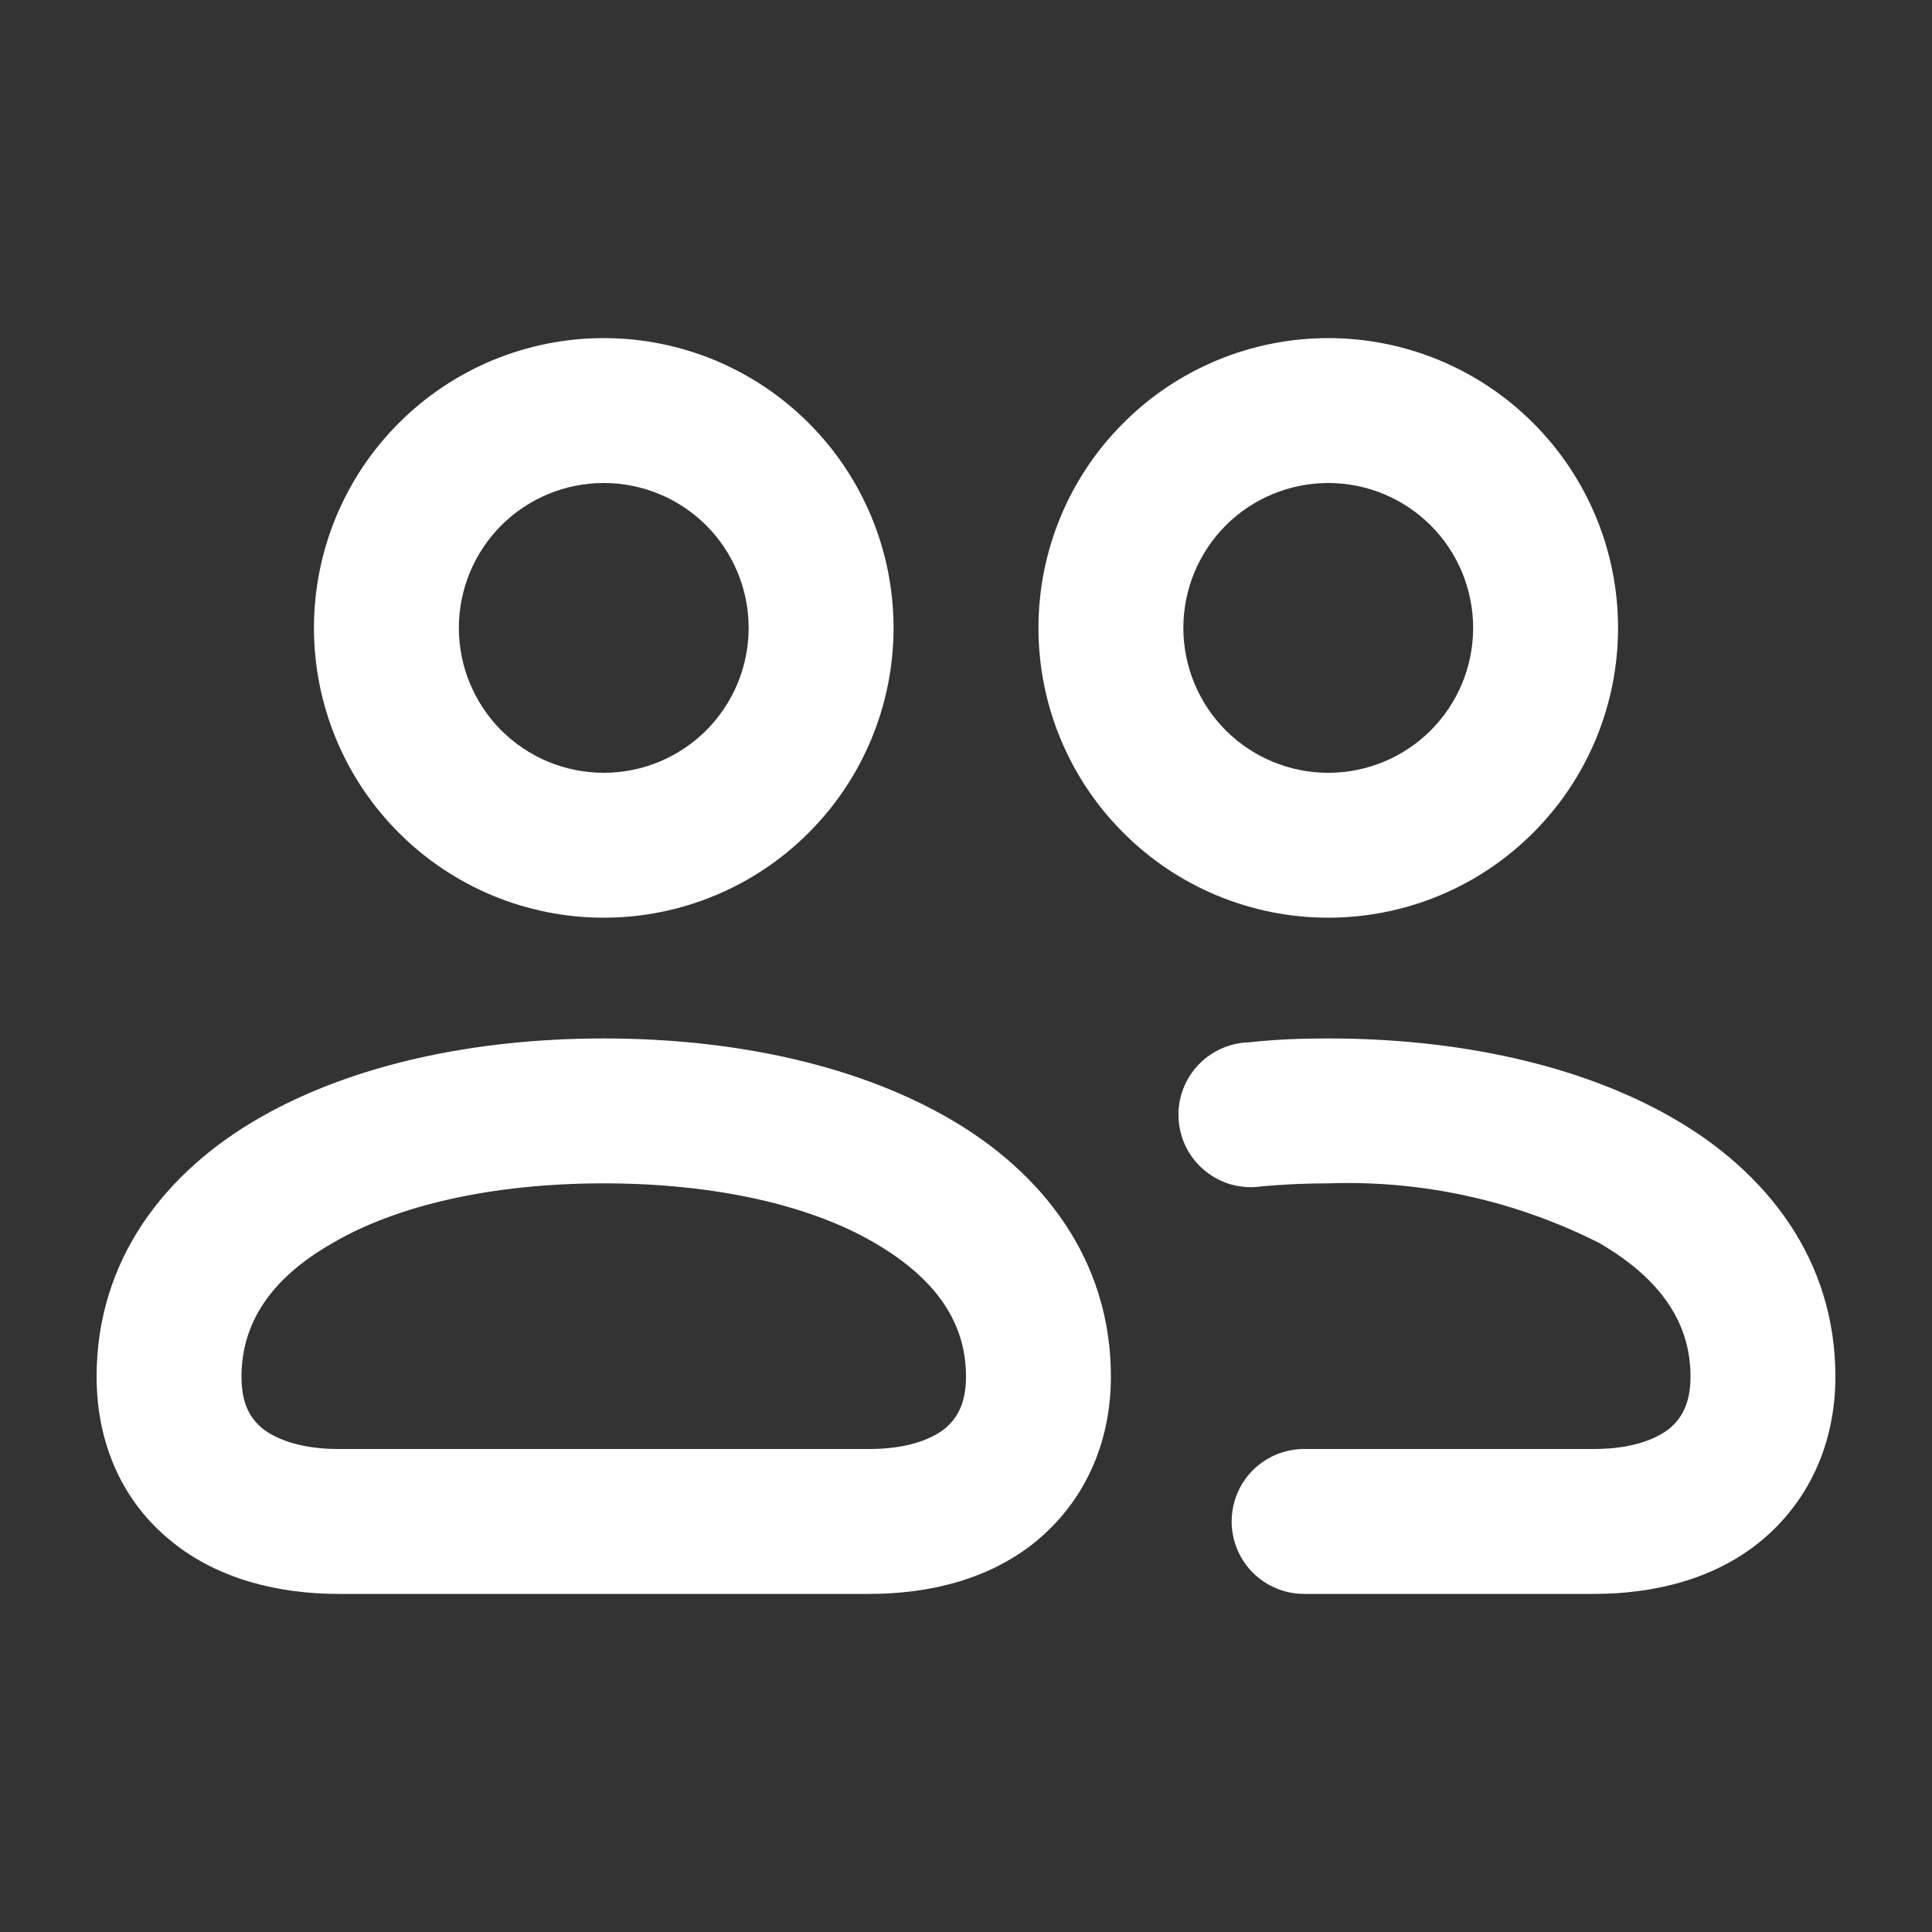<svg width="20" height="20" viewBox="0 0 20 20" fill="none" xmlns="http://www.w3.org/2000/svg">
<rect x="0" y="0" width="20" height="20" fill="#333333" stroke="none"/>
<path fill-rule="evenodd" clip-rule="evenodd" d="M6.25 3.5C5.454 3.5 4.691 3.816 4.129 4.379C3.566 4.941 3.25 5.704 3.25 6.5C3.25 7.296 3.566 8.059 4.129 8.621C4.691 9.184 5.454 9.5 6.25 9.5C7.046 9.5 7.809 9.184 8.371 8.621C8.934 8.059 9.25 7.296 9.25 6.5C9.25 5.704 8.934 4.941 8.371 4.379C7.809 3.816 7.046 3.5 6.25 3.5ZM4.75 6.5C4.75 6.697 4.789 6.892 4.864 7.074C4.94 7.256 5.05 7.421 5.189 7.561C5.329 7.7 5.494 7.81 5.676 7.886C5.858 7.961 6.053 8 6.25 8C6.447 8 6.642 7.961 6.824 7.886C7.006 7.81 7.171 7.7 7.311 7.561C7.45 7.421 7.56 7.256 7.636 7.074C7.711 6.892 7.75 6.697 7.75 6.5C7.75 6.102 7.592 5.721 7.311 5.439C7.029 5.158 6.648 5 6.25 5C5.852 5 5.471 5.158 5.189 5.439C4.908 5.721 4.75 6.102 4.75 6.5ZM2.69 11.57C3.65 11.02 4.91 10.75 6.25 10.75C7.59 10.75 8.85 11.02 9.81 11.57C10.79 12.13 11.5 13.04 11.5 14.25C11.5 14.95 11.22 15.55 10.72 15.96C10.24 16.35 9.62 16.5 9 16.5H3.5C2.89 16.5 2.26 16.35 1.78 15.96C1.28 15.56 1 14.96 1 14.25C1 13.04 1.71 12.13 2.69 11.57ZM3.44 12.87C2.79 13.24 2.5 13.71 2.5 14.25C2.5 14.55 2.6 14.69 2.72 14.79C2.86 14.9 3.12 15 3.5 15H9C9.39 15 9.64 14.9 9.78 14.79C9.9 14.69 10 14.54 10 14.25C10 13.71 9.71 13.25 9.06 12.87C8.4 12.48 7.41 12.25 6.25 12.25C5.09 12.25 4.1 12.48 3.44 12.87ZM13.75 3.5C12.954 3.5 12.191 3.816 11.629 4.379C11.066 4.941 10.75 5.704 10.75 6.5C10.75 7.296 11.066 8.059 11.629 8.621C12.191 9.184 12.954 9.5 13.75 9.5C14.546 9.5 15.309 9.184 15.871 8.621C16.434 8.059 16.75 7.296 16.75 6.5C16.75 5.704 16.434 4.941 15.871 4.379C15.309 3.816 14.546 3.5 13.75 3.5ZM12.25 6.5C12.25 6.898 12.408 7.279 12.689 7.561C12.971 7.842 13.352 8 13.75 8C14.148 8 14.529 7.842 14.811 7.561C15.092 7.279 15.25 6.898 15.25 6.5C15.25 6.102 15.092 5.721 14.811 5.439C14.529 5.158 14.148 5 13.75 5C13.352 5 12.971 5.158 12.689 5.439C12.408 5.721 12.25 6.102 12.25 6.5Z" fill="white"/>
<path d="M13.75 12.25C13.52 12.25 13.3 12.26 13.07 12.28C12.968 12.296 12.865 12.292 12.765 12.267C12.665 12.242 12.572 12.196 12.491 12.133C12.409 12.07 12.342 11.992 12.292 11.902C12.243 11.812 12.212 11.712 12.203 11.61C12.193 11.508 12.204 11.404 12.236 11.307C12.268 11.209 12.32 11.119 12.388 11.042C12.456 10.965 12.54 10.903 12.633 10.86C12.726 10.816 12.827 10.793 12.93 10.79C13.2 10.76 13.47 10.75 13.75 10.75C15.09 10.75 16.35 11.02 17.31 11.57C18.29 12.13 19 13.04 19 14.25C19 14.95 18.72 15.55 18.22 15.96C17.74 16.35 17.12 16.5 16.5 16.5H13.5C13.301 16.5 13.11 16.421 12.969 16.28C12.829 16.14 12.75 15.949 12.75 15.75C12.75 15.551 12.829 15.36 12.969 15.22C13.11 15.079 13.301 15 13.5 15H16.5C16.89 15 17.14 14.9 17.28 14.79C17.4 14.69 17.5 14.54 17.5 14.25C17.5 13.71 17.21 13.25 16.56 12.87C15.691 12.429 14.724 12.216 13.75 12.25Z" fill="white"/>
</svg>
